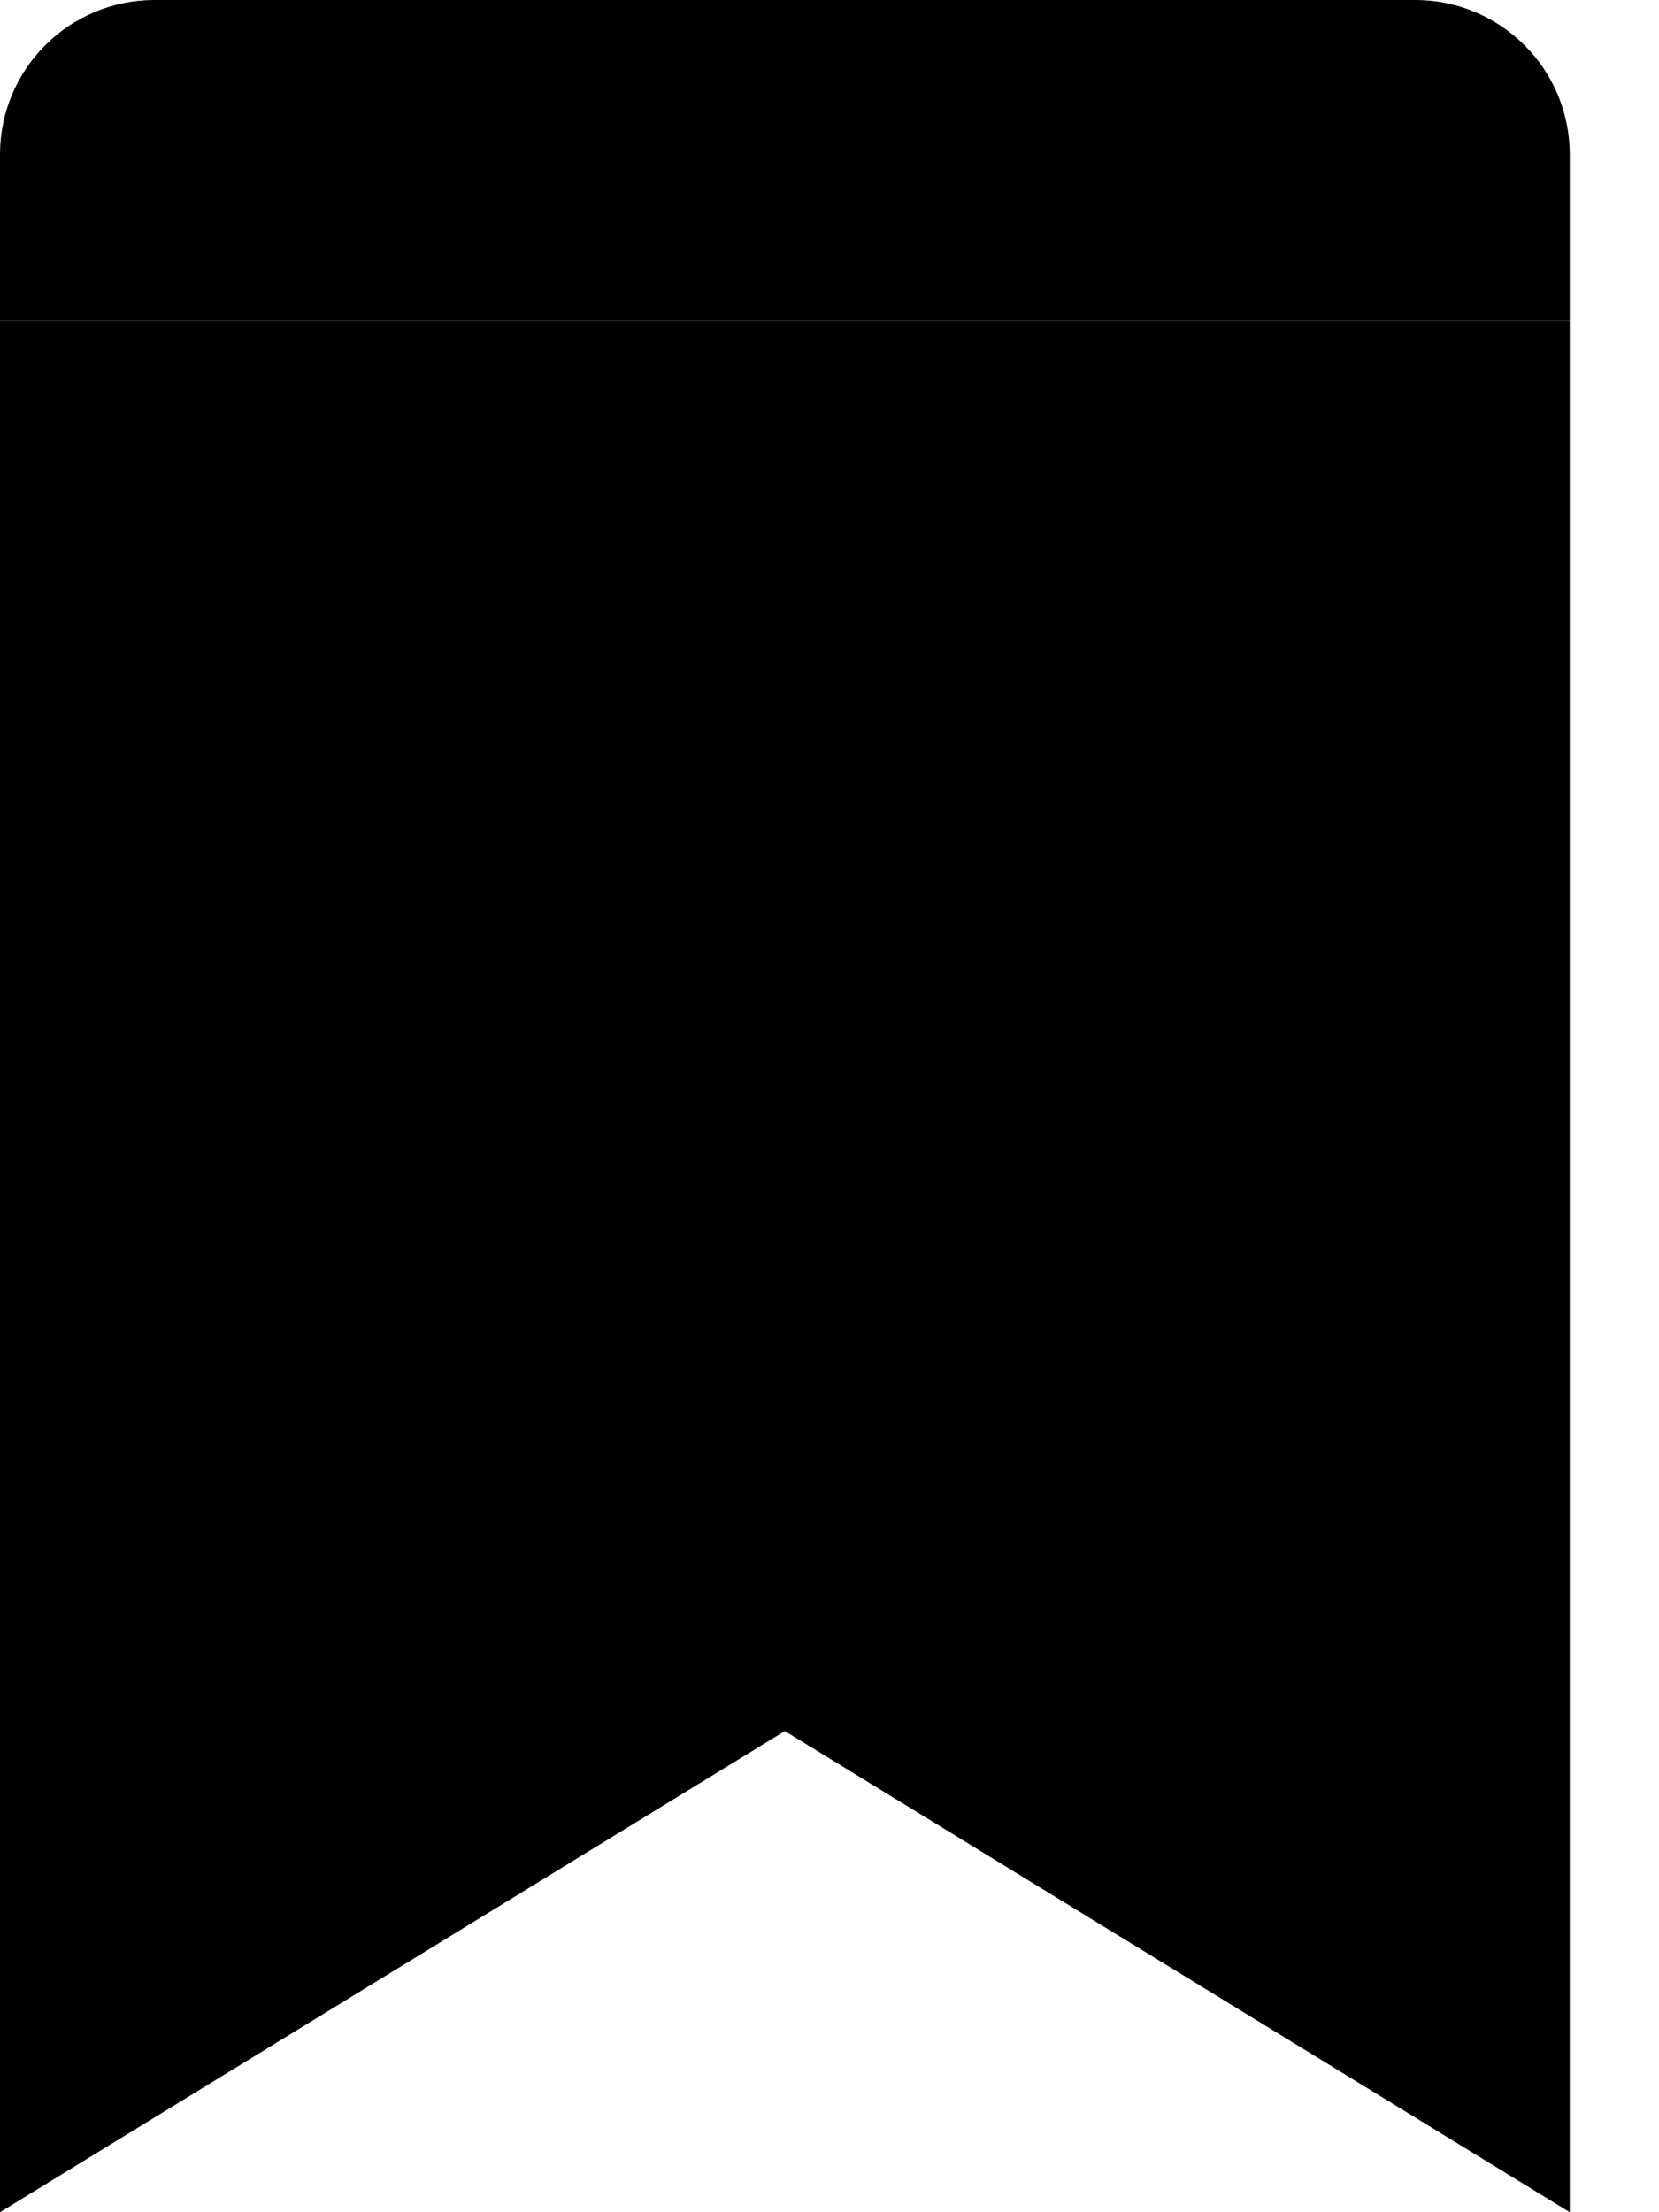 <svg width="15" height="20" viewBox="0 0 15 20" fill="none" xmlns="http://www.w3.org/2000/svg">
<path fill-rule="evenodd" clip-rule="evenodd" d="M0 20L7.096 15.65L14.193 20V2.9H0V20Z" fill="#C7E9FF" style="fill:#C7E9FF;fill:color(display-p3 0.78 0.914 1);fill-opacity:1;"/>
<path fill-rule="evenodd" clip-rule="evenodd" d="M7.425 5.435L8.191 7.809C8.213 7.88 8.258 7.941 8.317 7.985C8.377 8.028 8.449 8.051 8.523 8.05L11.018 8.045C11.092 8.045 11.164 8.069 11.223 8.112C11.283 8.155 11.327 8.216 11.35 8.286C11.373 8.356 11.373 8.431 11.35 8.501C11.327 8.571 11.283 8.632 11.223 8.676L9.202 10.138C9.141 10.181 9.097 10.242 9.074 10.312C9.051 10.383 9.051 10.458 9.075 10.528L9.851 12.9C9.873 12.97 9.874 13.045 9.851 13.115C9.828 13.185 9.784 13.246 9.724 13.29C9.665 13.333 9.593 13.356 9.519 13.356C9.446 13.356 9.374 13.333 9.315 13.289L7.299 11.819C7.24 11.775 7.168 11.751 7.094 11.751C7.02 11.751 6.948 11.775 6.889 11.819L4.873 13.289C4.813 13.333 4.742 13.356 4.668 13.356C4.594 13.356 4.523 13.333 4.463 13.29C4.404 13.246 4.359 13.185 4.337 13.115C4.314 13.045 4.314 12.97 4.337 12.9L5.112 10.528C5.136 10.458 5.137 10.383 5.114 10.312C5.091 10.242 5.046 10.181 4.986 10.138L2.964 8.676C2.905 8.632 2.86 8.571 2.837 8.501C2.815 8.431 2.815 8.356 2.837 8.286C2.86 8.216 2.904 8.155 2.964 8.112C3.024 8.069 3.095 8.045 3.169 8.045L5.664 8.05C5.738 8.051 5.81 8.028 5.87 7.985C5.93 7.941 5.974 7.88 5.996 7.809L6.762 5.435C6.785 5.365 6.829 5.304 6.889 5.26C6.948 5.217 7.02 5.194 7.094 5.194C7.167 5.194 7.239 5.217 7.299 5.26C7.358 5.304 7.402 5.365 7.425 5.435Z" fill="#0A66C2" style="fill:#0A66C2;fill:color(display-p3 0.039 0.4 0.761);fill-opacity:1;"/>
<path fill-rule="evenodd" clip-rule="evenodd" d="M1.391 0H12.801C13.17 0.001 13.523 0.148 13.784 0.409C14.045 0.669 14.192 1.023 14.193 1.391V2.9H0V1.391C0.001 1.023 0.148 0.669 0.409 0.409C0.669 0.148 1.023 0.001 1.391 0Z" fill="#7ACBFF" style="fill:#7ACBFF;fill:color(display-p3 0.478 0.796 1);fill-opacity:1;"/>
</svg>
